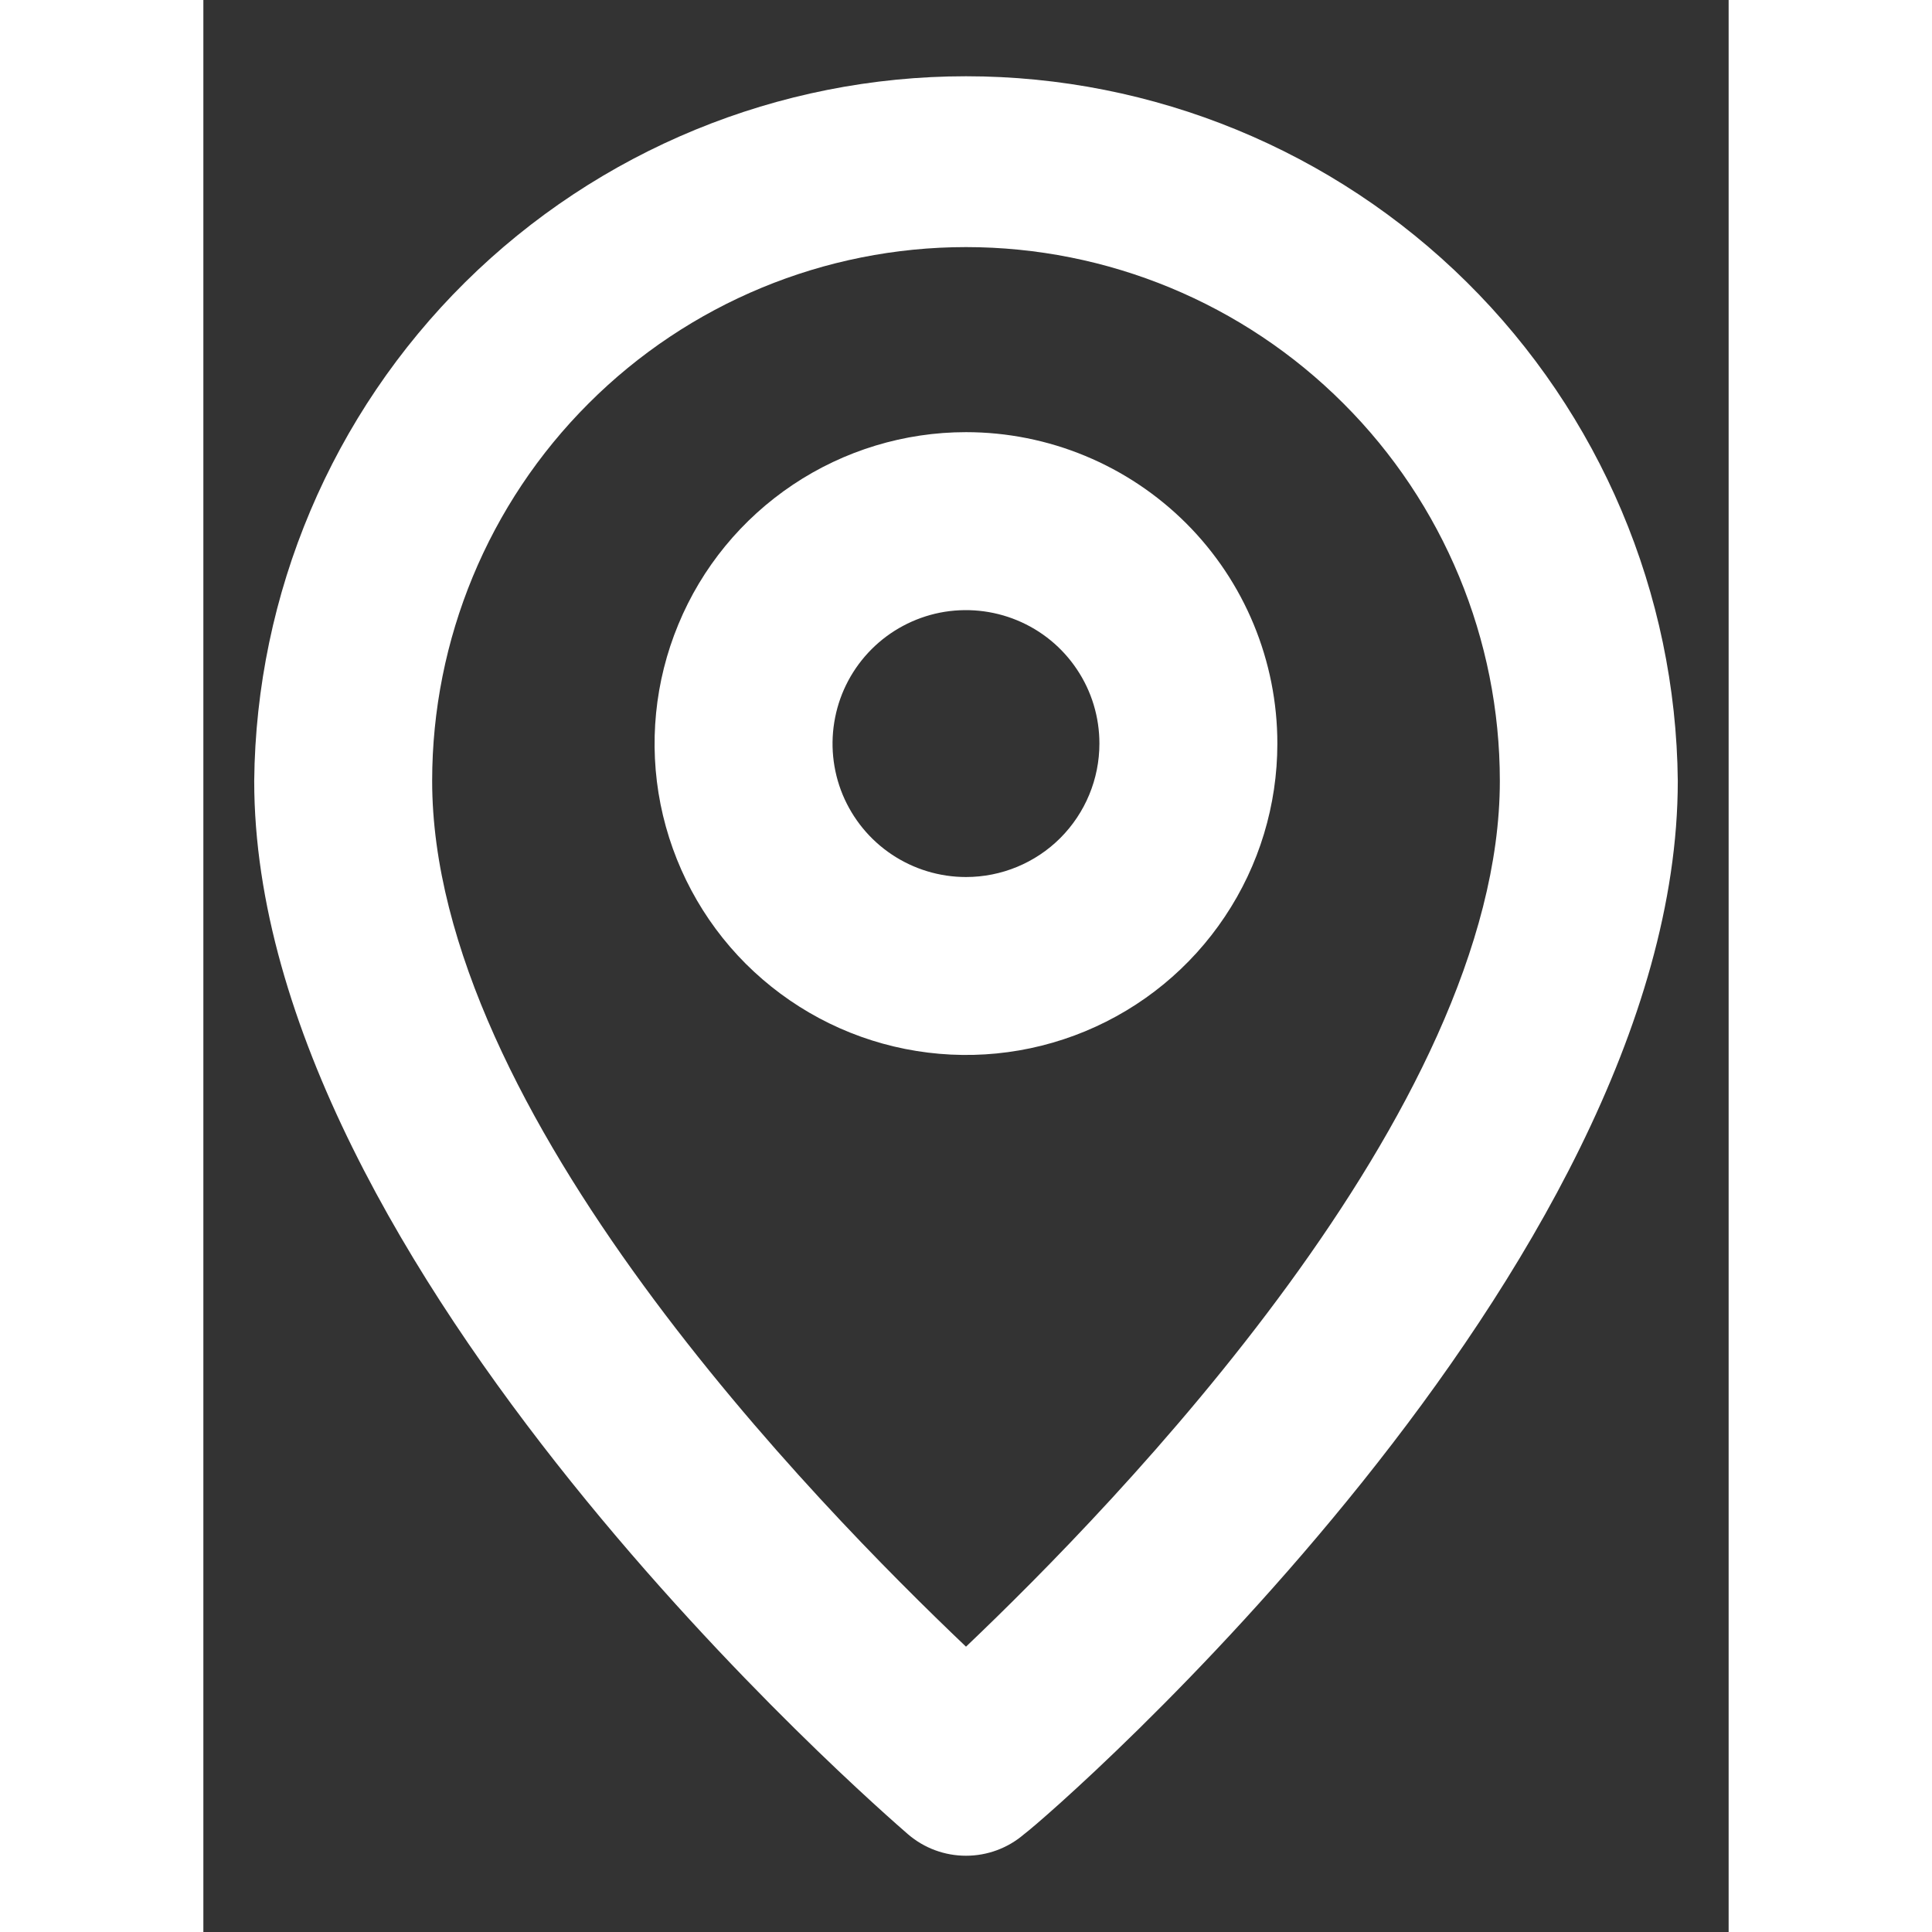 <svg width="25" height="25" viewBox="0 0 15 19" fill="none" xmlns="http://www.w3.org/2000/svg">
<rect x="0" y="0" width="15" height="19" fill="#333333" stroke="none"/>
<path d="M7.5 0.75C5.656 0.75 3.886 1.478 2.575 2.775C1.264 4.073 0.518 5.836 0.5 7.68C0.5 12.475 6.669 17.812 6.931 18.04C7.09 18.176 7.291 18.25 7.5 18.25C7.709 18.25 7.91 18.176 8.069 18.04C8.375 17.812 14.5 12.475 14.5 7.68C14.482 5.836 13.736 4.073 12.425 2.775C11.114 1.478 9.344 0.75 7.5 0.75ZM7.5 16.194C6.039 14.803 2.25 10.944 2.25 7.68C2.25 6.288 2.803 4.952 3.788 3.968C4.772 2.983 6.108 2.43 7.5 2.43C8.892 2.43 10.228 2.983 11.212 3.968C12.197 4.952 12.75 6.288 12.75 7.68C12.75 10.918 8.961 14.803 7.5 16.194Z" fill="white"/>
<path d="M7.5 4.25C6.894 4.25 6.302 4.43 5.799 4.766C5.295 5.103 4.902 5.581 4.671 6.141C4.439 6.7 4.378 7.316 4.496 7.91C4.615 8.504 4.906 9.05 5.334 9.478C5.763 9.906 6.308 10.198 6.903 10.316C7.497 10.434 8.112 10.374 8.672 10.142C9.232 9.91 9.71 9.518 10.046 9.014C10.383 8.51 10.562 7.918 10.562 7.312C10.562 6.5 10.24 5.721 9.666 5.147C9.091 4.573 8.312 4.25 7.5 4.25ZM7.5 8.625C7.24 8.625 6.987 8.548 6.771 8.404C6.555 8.26 6.387 8.055 6.287 7.815C6.188 7.575 6.162 7.311 6.213 7.056C6.263 6.802 6.388 6.568 6.572 6.384C6.755 6.201 6.989 6.076 7.244 6.025C7.499 5.975 7.762 6.001 8.002 6.1C8.242 6.199 8.447 6.367 8.591 6.583C8.736 6.799 8.812 7.053 8.812 7.312C8.812 7.661 8.674 7.994 8.428 8.241C8.182 8.487 7.848 8.625 7.5 8.625Z" fill="white"/>
</svg>

